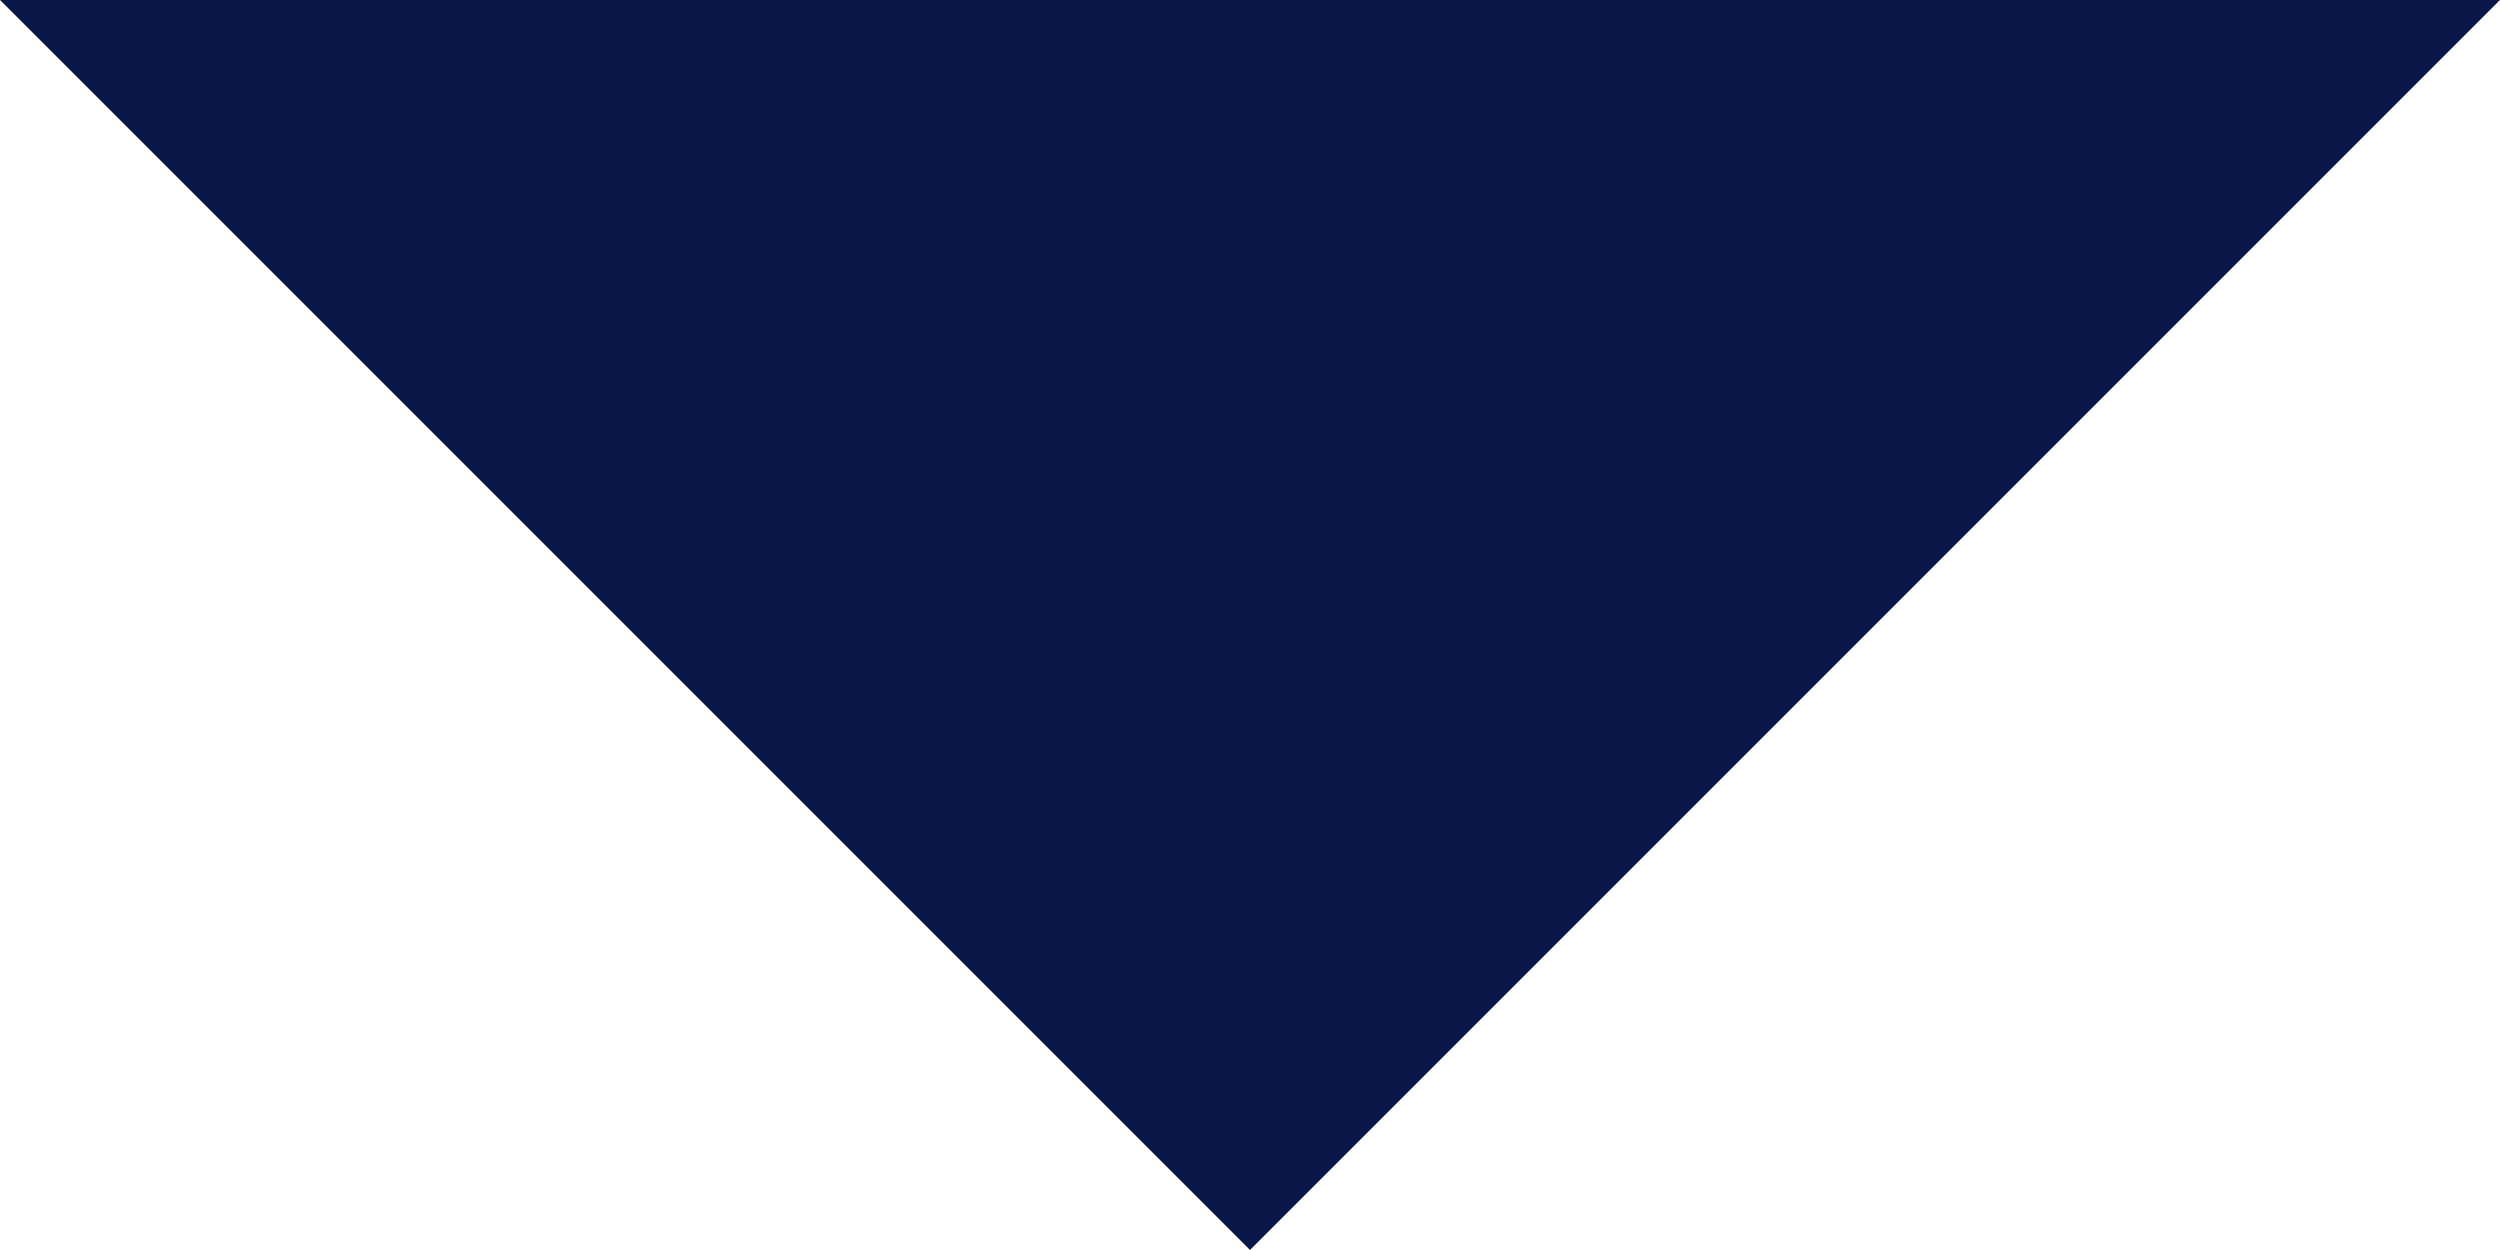 <svg width="12" height="6" viewBox="0 0 12 6" fill="none" xmlns="http://www.w3.org/2000/svg">
<rect width="12" height="6" fill="white"/>
<g id="Group 1000001792">
<g id="Group 182">
<g id="Group 178">
<rect id="Rectangle 130" x="-771" y="-1373" width="1440" height="1493" fill="white"/>
</g>
</g>
</g>
<g id="Group 196">
<g id="Group 182_2">
<g id="Group 178_2">
<g id="Group 175">
<g id="Group 32">
<g id="Group 21">
<rect id="Rectangle 41" x="-153.5" y="-28.5" width="199" height="62" rx="31" stroke="#FFBC04" stroke-width="3"/>
</g>
<g id="Group 30">
<path id="Vector" d="M0 0L6 6L12 0H0Z" fill="#081748"/>
</g>
</g>
</g>
</g>
</g>
</g>
</svg>
